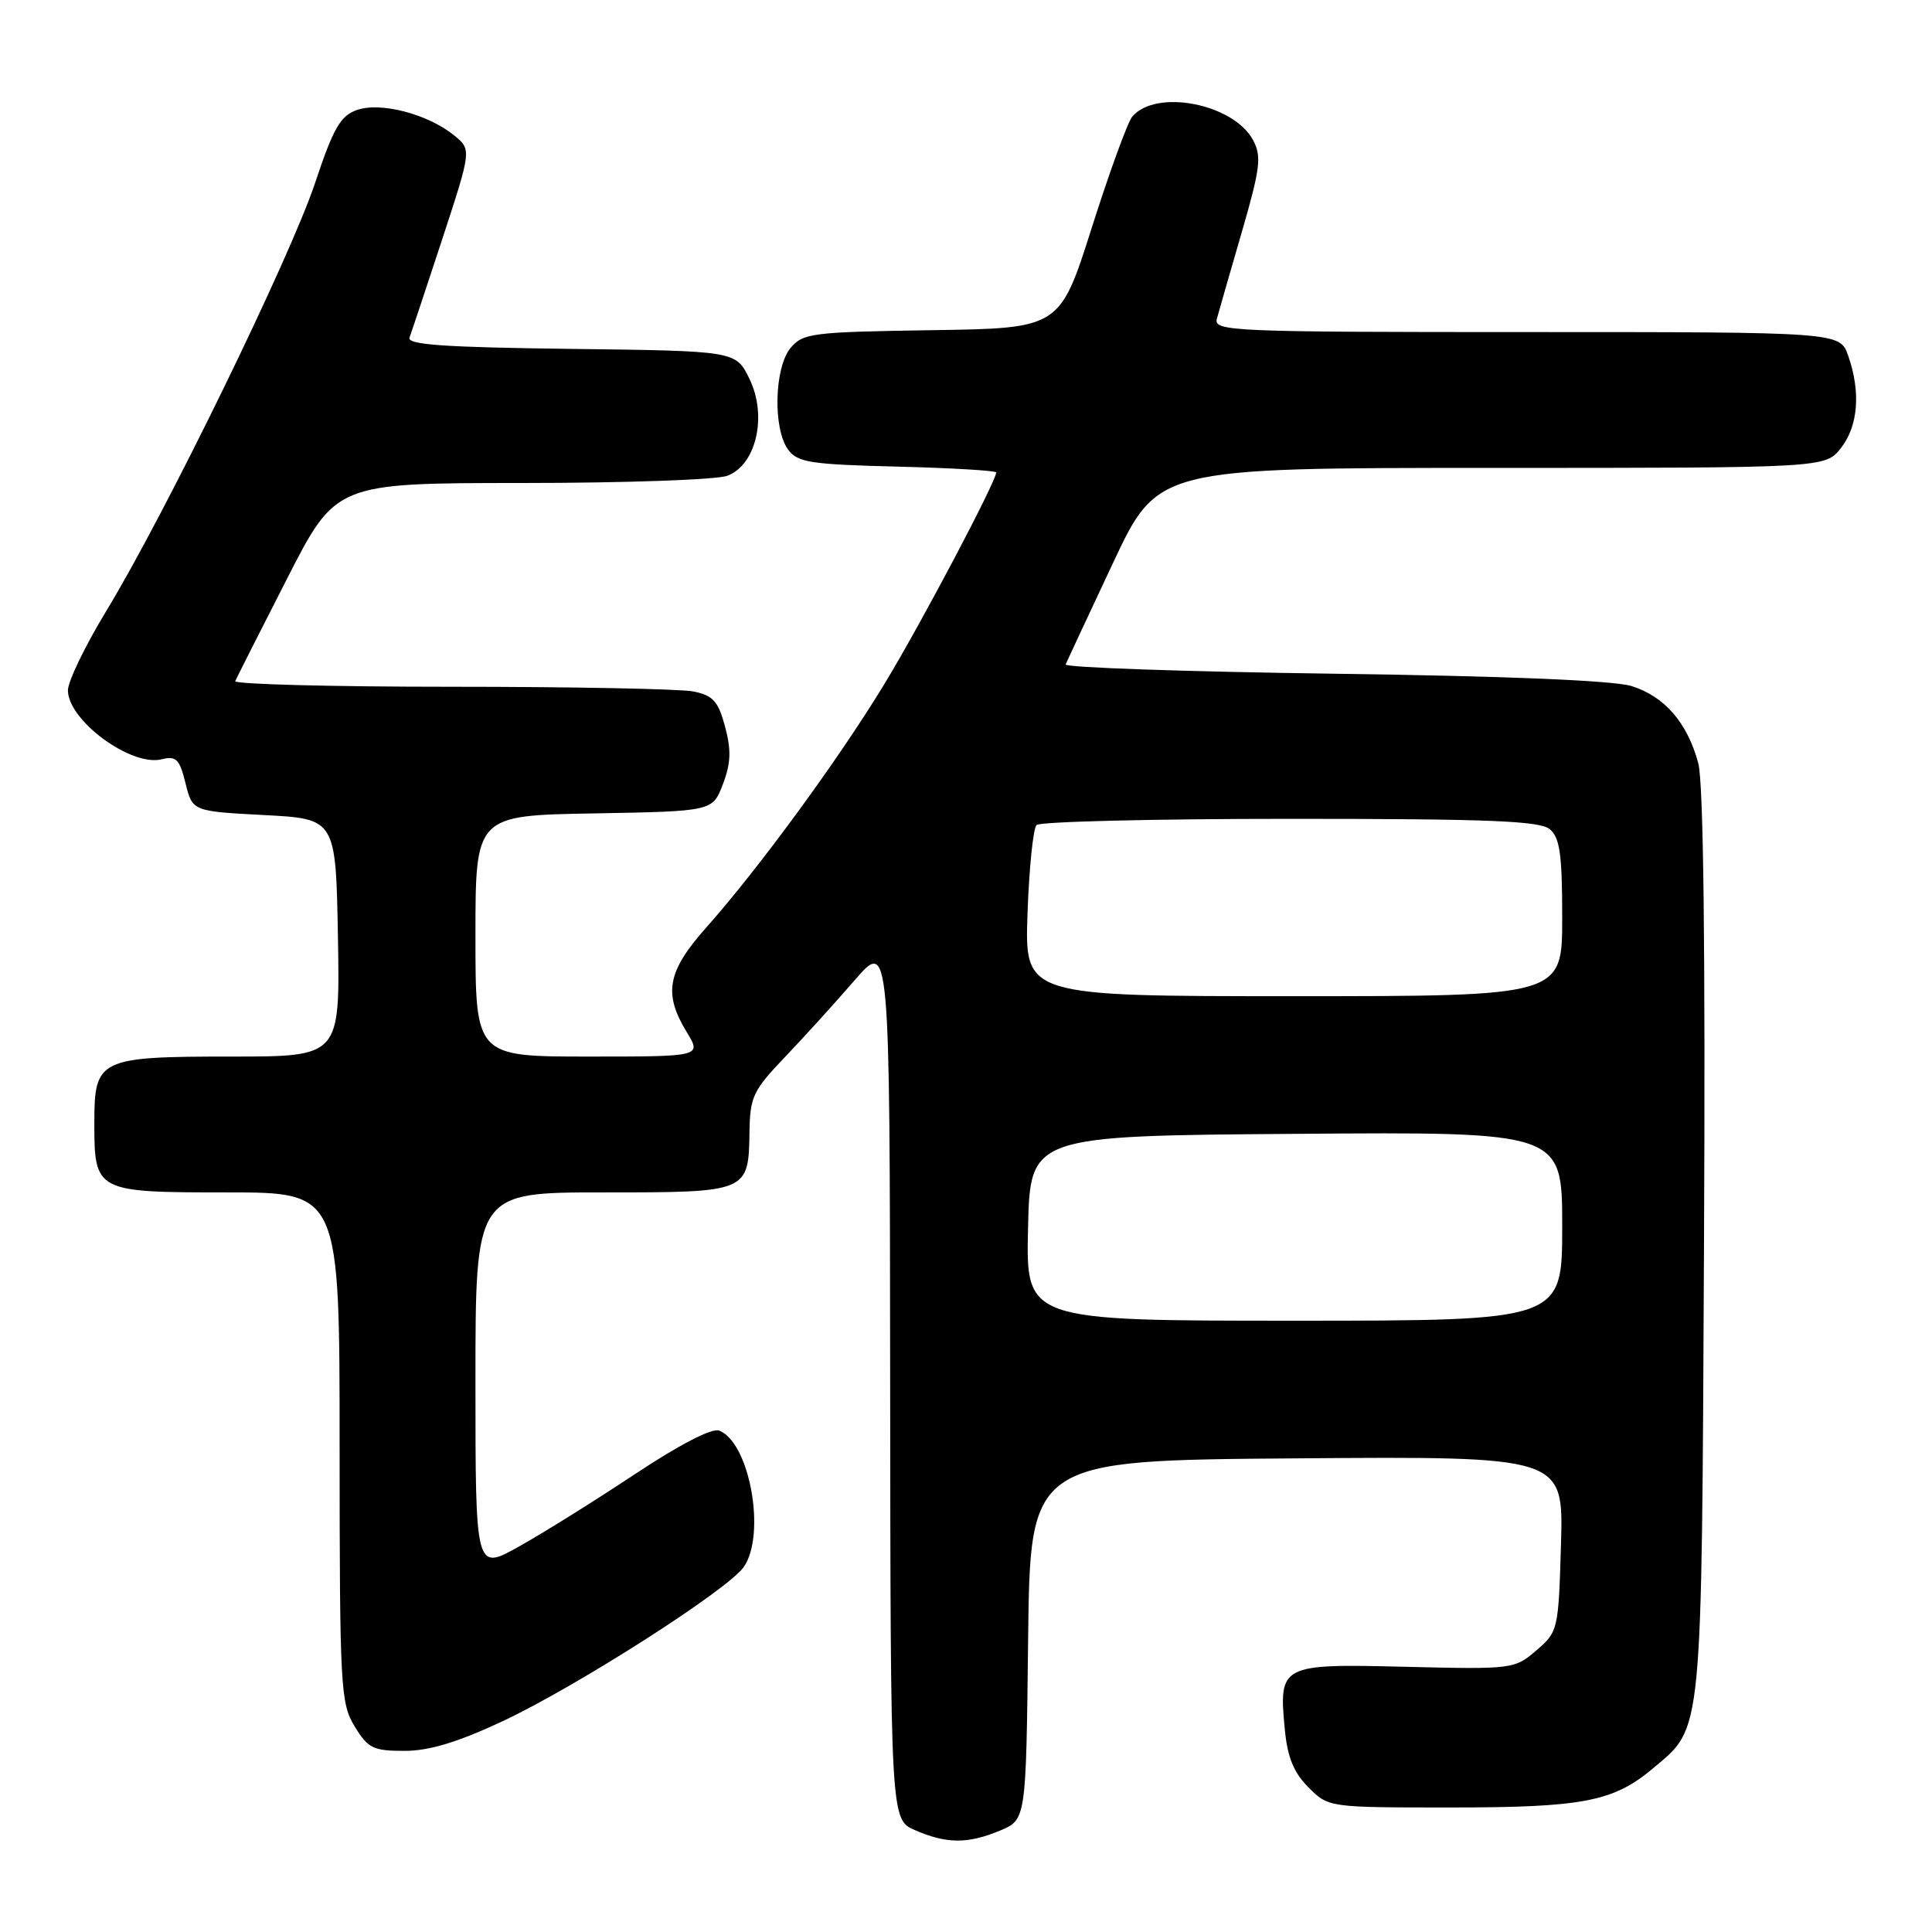 <?xml version="1.0" encoding="UTF-8" standalone="no"?>
<!DOCTYPE svg PUBLIC "-//W3C//DTD SVG 1.1//EN" "http://www.w3.org/Graphics/SVG/1.1/DTD/svg11.dtd" >
<svg xmlns="http://www.w3.org/2000/svg" xmlns:xlink="http://www.w3.org/1999/xlink" version="1.1" viewBox="0 0 256 256">
 <g >
 <path fill="currentColor"
d=" M 132.51 242.56 C 135.96 241.12 135.96 241.12 136.23 217.31 C 136.50 193.50 136.50 193.50 171.84 193.24 C 207.17 192.97 207.17 192.97 206.84 204.58 C 206.51 215.99 206.45 216.22 203.57 218.69 C 200.69 221.17 200.42 221.20 186.25 220.86 C 169.65 220.45 169.42 220.57 170.25 229.21 C 170.60 232.85 171.43 234.89 173.38 236.84 C 176.04 239.50 176.04 239.50 192.27 239.50 C 209.78 239.50 213.81 238.72 219.06 234.29 C 225.66 228.74 225.47 230.73 225.79 164.75 C 225.98 125.59 225.72 103.66 225.03 101.13 C 223.59 95.77 220.57 92.28 216.20 90.91 C 213.83 90.17 199.63 89.58 176.70 89.27 C 157.02 89.00 141.04 88.45 141.20 88.04 C 141.37 87.64 144.18 81.62 147.45 74.66 C 153.39 62.00 153.39 62.00 197.62 62.00 C 241.85 62.00 241.85 62.00 243.93 59.37 C 246.22 56.45 246.58 51.96 244.90 47.15 C 243.80 44.00 243.80 44.00 202.29 44.00 C 163.23 44.00 160.79 43.90 161.24 42.25 C 161.50 41.29 162.98 36.12 164.54 30.77 C 167.00 22.28 167.19 20.73 166.04 18.57 C 163.44 13.72 153.13 11.73 150.02 15.47 C 149.41 16.21 147.00 22.82 144.67 30.16 C 140.43 43.50 140.43 43.50 123.47 43.75 C 107.60 43.99 106.39 44.14 104.75 46.11 C 102.60 48.71 102.40 56.79 104.42 59.56 C 105.67 61.28 107.34 61.54 118.92 61.83 C 126.11 62.01 132.00 62.36 132.00 62.60 C 132.00 63.78 122.09 82.55 117.27 90.50 C 111.25 100.44 100.56 115.06 93.54 122.95 C 88.42 128.72 87.88 131.65 90.99 136.75 C 92.97 140.00 92.97 140.00 77.99 140.00 C 63.00 140.00 63.00 140.00 63.00 124.03 C 63.00 108.05 63.00 108.05 78.71 107.78 C 94.42 107.50 94.42 107.50 95.79 103.90 C 96.85 101.12 96.91 99.39 96.07 96.27 C 95.17 92.91 94.48 92.15 91.87 91.62 C 90.15 91.28 75.72 91.00 59.79 91.00 C 43.86 91.00 30.98 90.66 31.17 90.25 C 31.35 89.83 34.42 83.76 38.00 76.75 C 44.50 64.01 44.50 64.01 69.18 64.00 C 82.76 64.00 95.00 63.57 96.38 63.04 C 100.22 61.59 101.70 55.09 99.30 50.19 C 97.50 46.50 97.50 46.50 75.65 46.23 C 58.86 46.02 53.91 45.68 54.26 44.73 C 54.52 44.05 56.47 38.17 58.61 31.66 C 62.49 19.82 62.49 19.82 60.15 17.92 C 56.67 15.10 50.40 13.47 47.28 14.58 C 45.11 15.34 44.17 16.98 41.75 24.24 C 38.47 34.10 21.85 68.18 14.11 80.91 C 11.30 85.53 9.00 90.29 9.00 91.47 C 9.00 95.46 17.38 101.62 21.42 100.61 C 23.34 100.13 23.79 100.58 24.58 103.77 C 25.50 107.50 25.50 107.50 35.00 108.00 C 44.50 108.50 44.50 108.50 44.78 124.25 C 45.05 140.00 45.05 140.00 30.72 140.00 C 13.09 140.00 12.50 140.29 12.50 148.77 C 12.50 157.92 12.65 158.00 30.12 158.00 C 45.00 158.00 45.00 158.00 45.00 191.75 C 45.01 223.63 45.12 225.68 46.99 228.75 C 48.76 231.66 49.45 232.00 53.59 232.00 C 56.87 232.00 60.63 230.86 66.60 228.07 C 76.39 223.48 96.41 210.68 98.54 207.65 C 101.55 203.35 99.35 191.12 95.29 189.56 C 94.33 189.19 90.01 191.43 84.12 195.34 C 78.83 198.85 71.91 203.17 68.75 204.93 C 63.00 208.15 63.00 208.15 63.00 183.07 C 63.00 158.00 63.00 158.00 79.88 158.00 C 99.19 158.00 99.19 158.00 99.31 149.96 C 99.38 145.36 99.80 144.47 103.94 140.14 C 106.45 137.52 110.61 132.93 113.20 129.94 C 117.90 124.50 117.90 124.50 117.95 182.80 C 118.00 241.10 118.00 241.10 121.25 242.51 C 125.44 244.33 128.24 244.34 132.51 242.56 Z  M 136.22 162.75 C 136.50 150.50 136.50 150.50 171.75 150.24 C 207.00 149.97 207.00 149.97 207.00 162.49 C 207.00 175.00 207.00 175.00 171.47 175.00 C 135.94 175.00 135.94 175.00 136.22 162.75 Z  M 136.15 121.07 C 136.36 115.06 136.90 109.77 137.35 109.32 C 137.80 108.87 152.91 108.50 170.93 108.50 C 197.23 108.50 204.02 108.77 205.35 109.87 C 206.69 110.99 207.00 113.19 207.00 121.62 C 207.00 132.00 207.00 132.00 171.39 132.00 C 135.78 132.00 135.78 132.00 136.15 121.07 Z "/>
</g>
</svg>